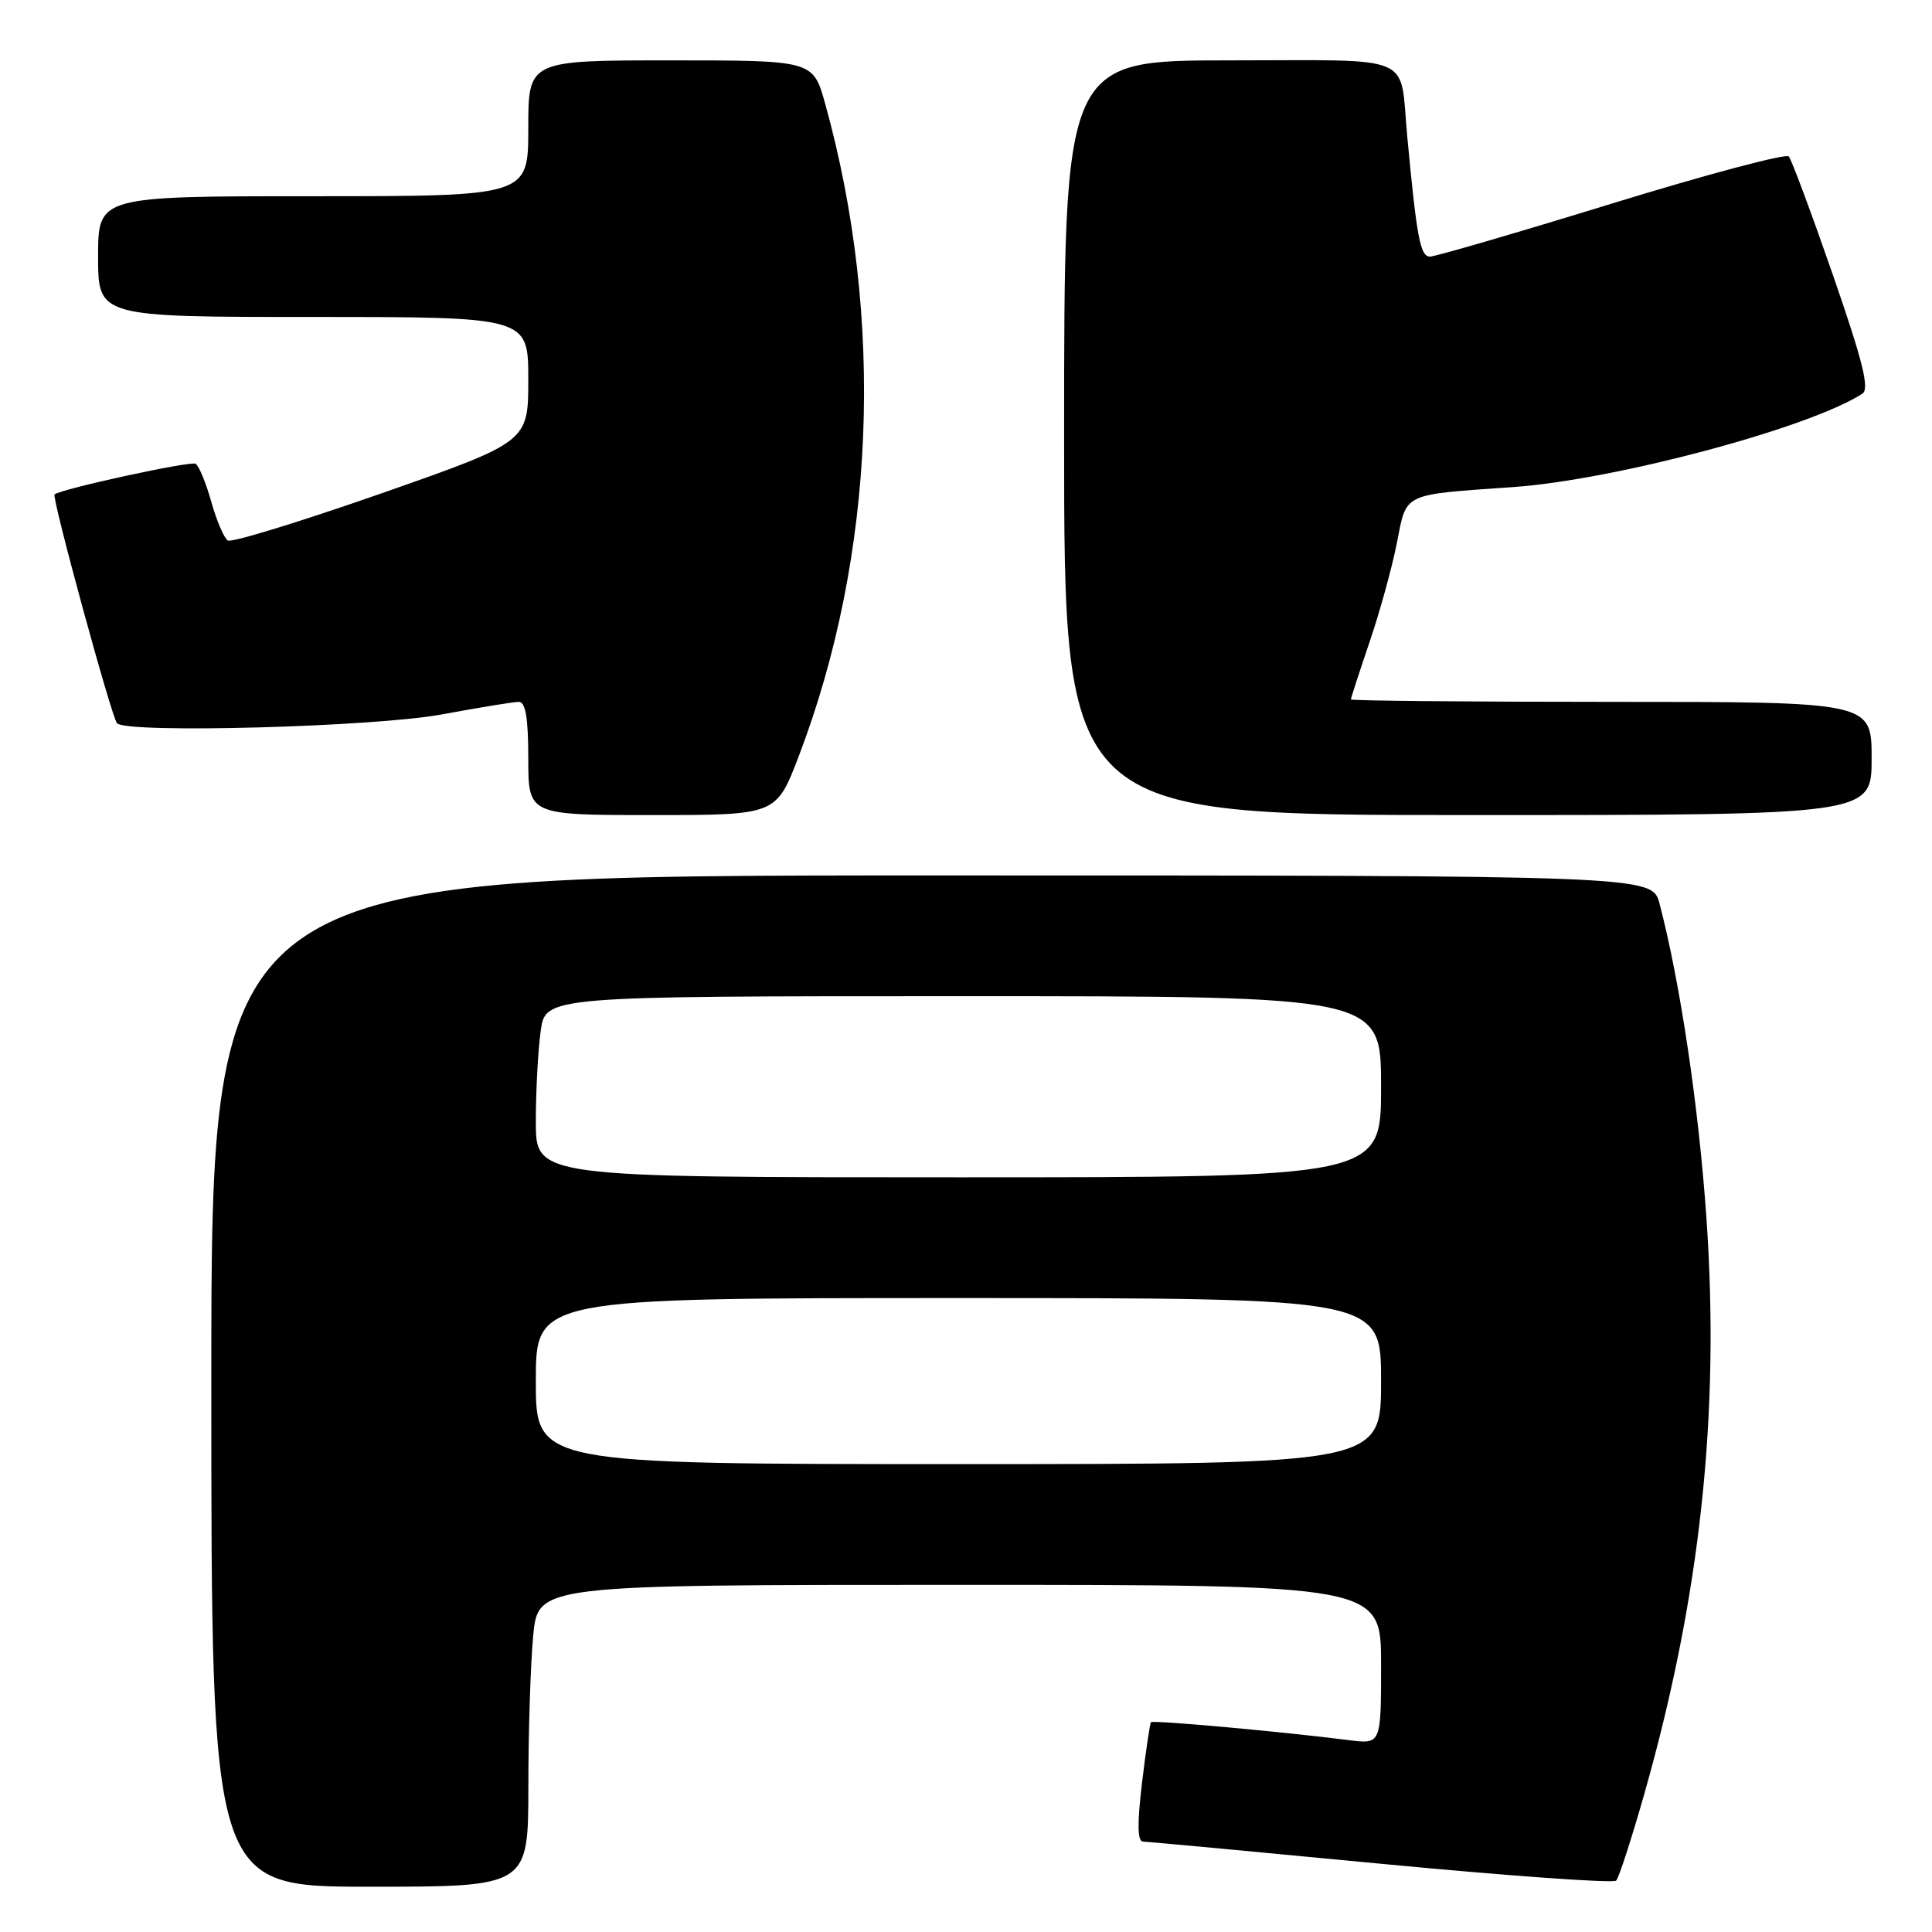 <?xml version="1.0" encoding="UTF-8" standalone="no"?>
<!DOCTYPE svg PUBLIC "-//W3C//DTD SVG 1.1//EN" "http://www.w3.org/Graphics/SVG/1.1/DTD/svg11.dtd" >
<svg xmlns="http://www.w3.org/2000/svg" xmlns:xlink="http://www.w3.org/1999/xlink" version="1.1" viewBox="0 0 256 256">
 <g >
 <path fill="currentColor"
d=" M 70.01 236.75 C 70.01 229.46 70.30 220.46 70.65 216.75 C 71.29 210.00 71.29 210.00 127.14 210.00 C 183.00 210.00 183.00 210.00 183.00 220.56 C 183.00 231.12 183.00 231.12 178.75 230.58 C 170.05 229.47 152.77 227.90 152.51 228.20 C 152.37 228.36 151.83 231.99 151.32 236.25 C 150.68 241.61 150.72 244.00 151.44 244.02 C 152.03 244.03 166.22 245.35 183.00 246.96 C 199.78 248.56 213.79 249.57 214.15 249.19 C 214.51 248.81 216.19 243.64 217.88 237.70 C 225.31 211.55 227.92 187.34 226.11 161.37 C 225.08 146.58 222.63 130.16 219.90 119.75 C 218.92 116.00 218.92 116.00 123.46 116.00 C 28.00 116.00 28.00 116.00 28.00 183.00 C 28.00 250.00 28.00 250.00 49.00 250.00 C 70.00 250.00 70.00 250.00 70.01 236.75 Z  M 105.82 100.25 C 116.00 73.61 117.27 42.26 109.34 13.75 C 107.74 8.00 107.74 8.00 88.87 8.00 C 70.00 8.00 70.00 8.00 70.00 17.00 C 70.00 26.00 70.00 26.00 41.50 26.00 C 13.00 26.00 13.00 26.00 13.00 34.00 C 13.00 42.00 13.00 42.00 41.50 42.00 C 70.00 42.00 70.00 42.00 70.00 50.28 C 70.00 58.55 70.00 58.55 50.55 65.37 C 39.85 69.11 30.69 71.93 30.19 71.62 C 29.69 71.31 28.70 69.00 28.00 66.50 C 27.30 64.00 26.36 61.72 25.92 61.45 C 25.27 61.05 8.23 64.75 7.23 65.51 C 6.81 65.82 14.81 95.15 15.51 95.84 C 16.87 97.21 49.64 96.32 58.50 94.67 C 63.45 93.76 68.06 93.00 68.75 93.00 C 69.64 93.00 70.00 95.16 70.00 100.50 C 70.00 108.00 70.00 108.00 86.43 108.00 C 102.85 108.00 102.85 108.00 105.82 100.25 Z  M 248.00 100.50 C 248.00 93.00 248.00 93.00 213.50 93.00 C 194.53 93.00 179.00 92.85 179.00 92.68 C 179.00 92.50 180.11 89.09 181.46 85.11 C 182.82 81.13 184.45 75.21 185.09 71.96 C 186.41 65.23 185.67 65.58 200.50 64.54 C 213.99 63.59 239.72 56.72 246.77 52.17 C 247.75 51.54 246.85 47.92 242.87 36.43 C 240.02 28.22 237.39 21.15 237.02 20.73 C 236.66 20.31 226.10 23.12 213.56 26.98 C 201.02 30.84 190.18 34.00 189.48 34.00 C 188.19 34.00 187.73 31.54 186.46 18.00 C 185.43 6.96 187.89 8.00 162.93 8.00 C 141.00 8.00 141.00 8.00 141.00 58.00 C 141.00 108.00 141.00 108.00 194.50 108.00 C 248.00 108.00 248.00 108.00 248.00 100.50 Z  M 71.00 183.00 C 71.00 172.00 71.00 172.00 127.00 172.00 C 183.00 172.00 183.00 172.00 183.00 183.00 C 183.00 194.00 183.00 194.00 127.00 194.00 C 71.00 194.00 71.00 194.00 71.00 183.00 Z  M 71.00 148.64 C 71.00 144.59 71.29 139.19 71.64 136.64 C 72.27 132.00 72.27 132.00 127.64 132.00 C 183.00 132.00 183.00 132.00 183.00 144.00 C 183.00 156.00 183.00 156.00 127.00 156.00 C 71.00 156.00 71.00 156.00 71.00 148.64 Z "/>
</g>
</svg>